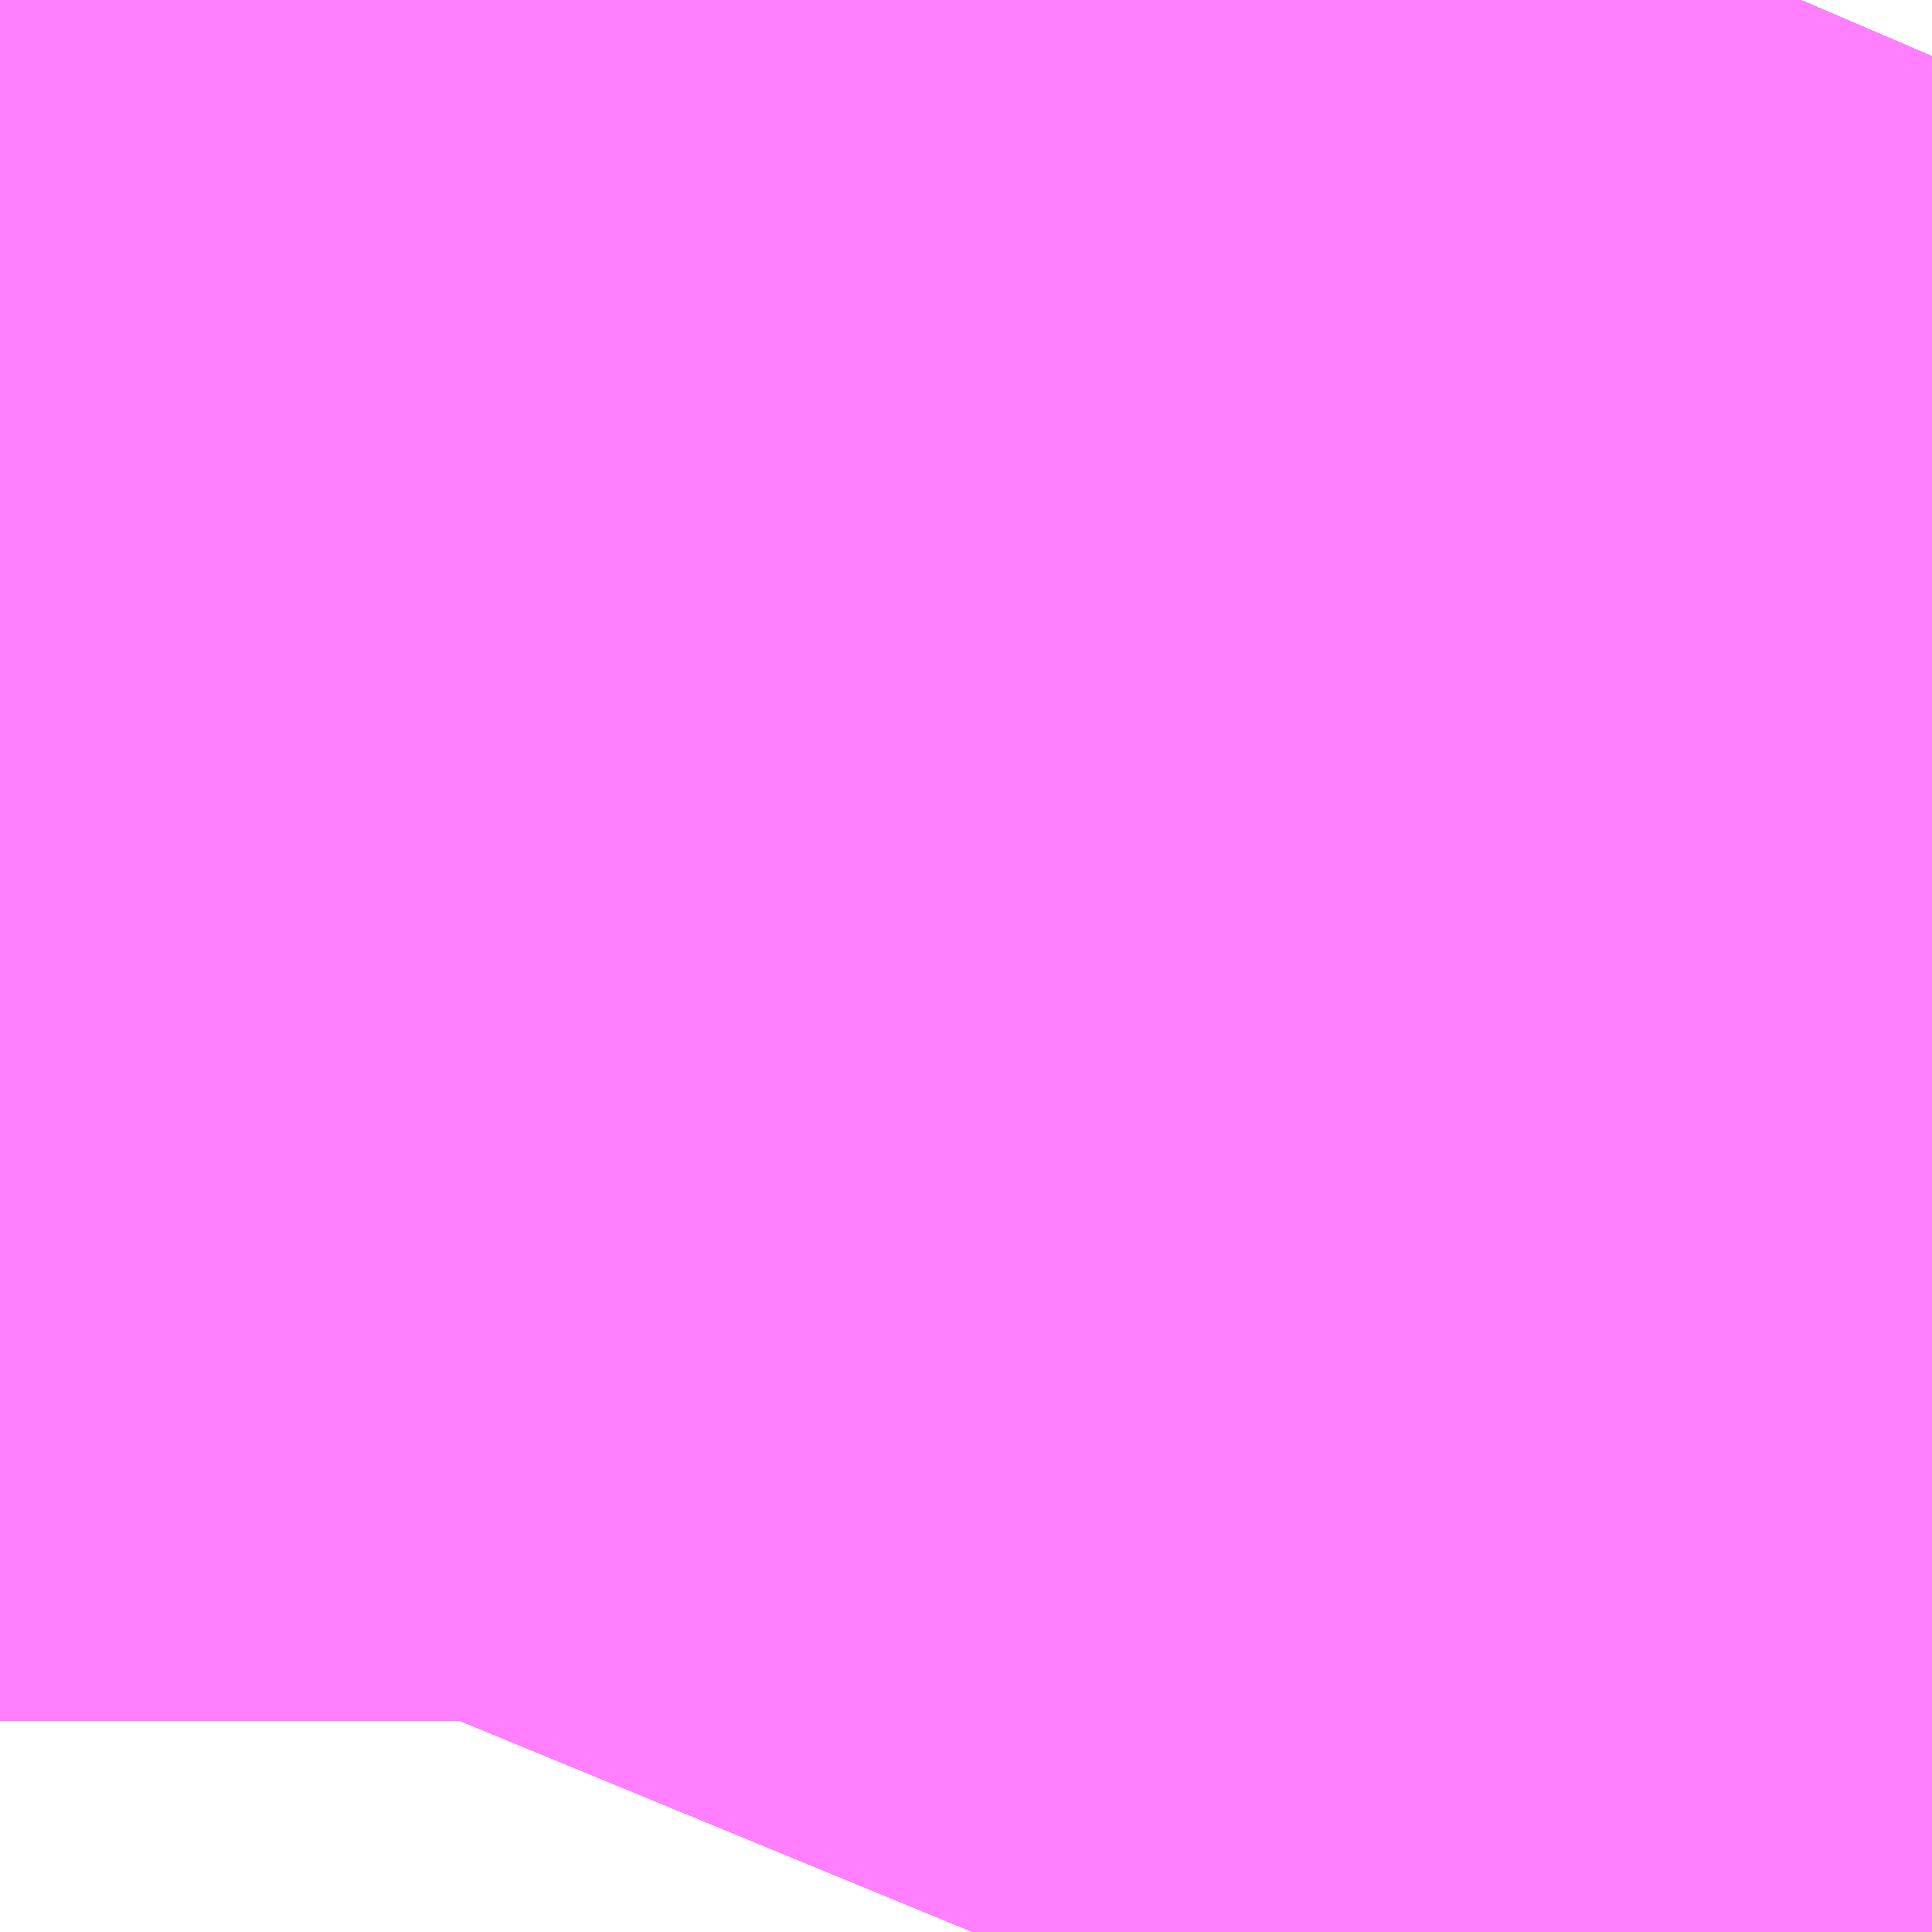 <?xml version="1.0" encoding="UTF-8"?>
<svg  xmlns="http://www.w3.org/2000/svg" xmlns:xlink="http://www.w3.org/1999/xlink" xmlns:go="http://purl.org/svgmap/profile" property="N07_001,N07_002,N07_003,N07_004,N07_005,N07_006,N07_007" viewBox="14094.635 -3862.518 0.137 0.137" go:dataArea="14094.635009765625 -3862.518310546875 0.1373291015625 0.1373291015625" >
<globalCoordinateSystem srsName="http://purl.org/crs/84" transform="matrix(100.0,0.0,0.0,-100.0,0.0,0.0)" />
<defs>
 <g id="p0" >
  <circle cx="0.0" cy="0.0" r="3" stroke="green" stroke-width="0.75" vector-effect="non-scaling-stroke" />
 </g>
</defs>
<g fill="none" fill-rule="evenodd" stroke="#FF00FF" stroke-width="0.75" opacity="0.5" vector-effect="non-scaling-stroke" stroke-linejoin="bevel" >
<path content="1,JRバス東北（株）,うみねこ号,1.0,1.0,1.0," xlink:title="1" d="M14094.704,-3862.381L14094.711,-3862.398L14094.711,-3862.398L14094.711,-3862.398L14094.712,-3862.398L14094.712,-3862.398L14094.712,-3862.398L14094.712,-3862.398L14094.712,-3862.399L14094.712,-3862.399L14094.712,-3862.399L14094.712,-3862.4L14094.712,-3862.4L14094.712,-3862.4L14094.712,-3862.4L14094.712,-3862.4L14094.713,-3862.4L14094.713,-3862.4L14094.713,-3862.4L14094.723,-3862.419L14094.729,-3862.431L14094.729,-3862.431L14094.729,-3862.431L14094.729,-3862.431L14094.729,-3862.431L14094.729,-3862.432L14094.729,-3862.432L14094.73,-3862.432L14094.73,-3862.432L14094.73,-3862.432L14094.73,-3862.432L14094.736,-3862.444L14094.748,-3862.466L14094.759,-3862.487L14094.769,-3862.507L14094.772,-3862.514"/>
<path content="1,JRバス東北（株）,けんじライナー号,1.0,1.0,1.0," xlink:title="1" d="M14094.704,-3862.381L14094.711,-3862.398L14094.711,-3862.398L14094.711,-3862.398L14094.712,-3862.398L14094.712,-3862.398L14094.712,-3862.398L14094.712,-3862.398L14094.712,-3862.399L14094.712,-3862.399L14094.712,-3862.399L14094.712,-3862.4L14094.712,-3862.4L14094.712,-3862.4L14094.712,-3862.4L14094.712,-3862.4L14094.713,-3862.4L14094.713,-3862.4L14094.713,-3862.4L14094.723,-3862.419L14094.729,-3862.431L14094.729,-3862.431L14094.729,-3862.431L14094.729,-3862.431L14094.729,-3862.431L14094.729,-3862.432L14094.729,-3862.432L14094.73,-3862.432L14094.73,-3862.432L14094.73,-3862.432L14094.73,-3862.432L14094.736,-3862.444L14094.748,-3862.466L14094.759,-3862.487L14094.769,-3862.507L14094.772,-3862.514"/>
<path content="1,JRバス東北（株）,アーバン号,3.2,4.0,4.0," xlink:title="1" d="M14094.704,-3862.381L14094.711,-3862.398L14094.711,-3862.398L14094.711,-3862.398L14094.712,-3862.398L14094.712,-3862.398L14094.712,-3862.398L14094.712,-3862.398L14094.712,-3862.399L14094.712,-3862.399L14094.712,-3862.399L14094.712,-3862.4L14094.712,-3862.4L14094.712,-3862.4L14094.712,-3862.4L14094.712,-3862.4L14094.713,-3862.4L14094.713,-3862.4L14094.713,-3862.4L14094.723,-3862.419L14094.729,-3862.431L14094.729,-3862.431L14094.729,-3862.431L14094.729,-3862.431L14094.729,-3862.431L14094.729,-3862.432L14094.729,-3862.432L14094.73,-3862.432L14094.73,-3862.432L14094.73,-3862.432L14094.73,-3862.432L14094.736,-3862.444L14094.748,-3862.466L14094.759,-3862.487L14094.769,-3862.507L14094.772,-3862.514"/>
<path content="1,JRバス東北（株）,キャッスル号,3.0,3.0,3.0," xlink:title="1" d="M14094.704,-3862.381L14094.711,-3862.398L14094.711,-3862.398L14094.711,-3862.398L14094.712,-3862.398L14094.712,-3862.398L14094.712,-3862.398L14094.712,-3862.398L14094.712,-3862.399L14094.712,-3862.399L14094.712,-3862.399L14094.712,-3862.4L14094.712,-3862.4L14094.712,-3862.4L14094.712,-3862.4L14094.712,-3862.4L14094.713,-3862.4L14094.713,-3862.4L14094.713,-3862.4L14094.723,-3862.419L14094.729,-3862.431L14094.729,-3862.431L14094.729,-3862.431L14094.729,-3862.431L14094.729,-3862.431L14094.729,-3862.432L14094.729,-3862.432L14094.73,-3862.432L14094.73,-3862.432L14094.73,-3862.432L14094.73,-3862.432L14094.736,-3862.444L14094.748,-3862.466L14094.759,-3862.487L14094.769,-3862.507L14094.772,-3862.514"/>
<path content="1,JRバス東北（株）,グリーンライナー号,2.0,2.0,2.0," xlink:title="1" d="M14094.704,-3862.381L14094.711,-3862.398L14094.711,-3862.398L14094.711,-3862.398L14094.712,-3862.398L14094.712,-3862.398L14094.712,-3862.398L14094.712,-3862.398L14094.712,-3862.399L14094.712,-3862.399L14094.712,-3862.399L14094.712,-3862.4L14094.712,-3862.4L14094.712,-3862.4L14094.712,-3862.4L14094.712,-3862.4L14094.713,-3862.4L14094.713,-3862.4L14094.713,-3862.4L14094.723,-3862.419L14094.729,-3862.431L14094.729,-3862.431L14094.729,-3862.431L14094.729,-3862.431L14094.729,-3862.431L14094.729,-3862.432L14094.729,-3862.432L14094.73,-3862.432L14094.73,-3862.432L14094.73,-3862.432L14094.73,-3862.432L14094.736,-3862.444L14094.748,-3862.466L14094.759,-3862.487L14094.769,-3862.507L14094.772,-3862.514"/>
<path content="1,JRバス東北（株）,ドリーム盛岡・らくちん号,2.2,3.0,3.0," xlink:title="1" d="M14094.704,-3862.381L14094.711,-3862.396L14094.711,-3862.397L14094.711,-3862.397L14094.711,-3862.397L14094.711,-3862.397L14094.711,-3862.397L14094.711,-3862.397L14094.711,-3862.398L14094.711,-3862.398L14094.711,-3862.398L14094.711,-3862.398L14094.711,-3862.398L14094.711,-3862.398L14094.712,-3862.398L14094.712,-3862.398L14094.712,-3862.398L14094.712,-3862.398L14094.712,-3862.399L14094.712,-3862.399L14094.712,-3862.399L14094.712,-3862.399L14094.712,-3862.399L14094.713,-3862.4L14094.723,-3862.42L14094.729,-3862.431L14094.729,-3862.431L14094.729,-3862.431L14094.729,-3862.431L14094.729,-3862.431L14094.729,-3862.432L14094.729,-3862.432L14094.73,-3862.432L14094.73,-3862.432L14094.73,-3862.432L14094.73,-3862.432L14094.737,-3862.445L14094.748,-3862.466L14094.759,-3862.488L14094.769,-3862.507L14094.772,-3862.514"/>
<path content="1,JRバス東北（株）,ドリーム秋田・横浜号,1.0,1.0,1.0," xlink:title="1" d="M14094.772,-3862.514L14094.769,-3862.507L14094.759,-3862.487L14094.748,-3862.466L14094.736,-3862.444L14094.73,-3862.432L14094.73,-3862.432L14094.73,-3862.432L14094.73,-3862.432L14094.729,-3862.432L14094.729,-3862.432L14094.729,-3862.431L14094.729,-3862.431L14094.729,-3862.431L14094.729,-3862.431L14094.729,-3862.431L14094.723,-3862.419L14094.713,-3862.4L14094.713,-3862.4L14094.713,-3862.4L14094.712,-3862.4L14094.712,-3862.4L14094.712,-3862.4L14094.712,-3862.4L14094.712,-3862.4L14094.712,-3862.399L14094.712,-3862.399L14094.712,-3862.399L14094.712,-3862.398L14094.712,-3862.398L14094.712,-3862.398L14094.712,-3862.398L14094.711,-3862.398L14094.711,-3862.398L14094.711,-3862.398L14094.704,-3862.381"/>
<path content="1,JRバス東北（株）,ブルーシティ号,1.5,1.5,1.5," xlink:title="1" d="M14094.704,-3862.381L14094.711,-3862.398L14094.711,-3862.398L14094.711,-3862.398L14094.712,-3862.398L14094.712,-3862.398L14094.712,-3862.398L14094.712,-3862.398L14094.712,-3862.399L14094.712,-3862.399L14094.712,-3862.399L14094.712,-3862.4L14094.712,-3862.4L14094.712,-3862.4L14094.712,-3862.4L14094.712,-3862.4L14094.713,-3862.4L14094.713,-3862.4L14094.713,-3862.4L14094.723,-3862.419L14094.729,-3862.431L14094.729,-3862.431L14094.729,-3862.431L14094.729,-3862.431L14094.729,-3862.431L14094.729,-3862.432L14094.729,-3862.432L14094.73,-3862.432L14094.73,-3862.432L14094.73,-3862.432L14094.73,-3862.432L14094.736,-3862.444L14094.748,-3862.466L14094.759,-3862.487L14094.769,-3862.507L14094.772,-3862.514"/>
<path content="1,JRバス東北（株）,ラ・フォーレ号,1.0,1.0,1.0," xlink:title="1" d="M14094.704,-3862.381L14094.711,-3862.396L14094.711,-3862.397L14094.711,-3862.397L14094.711,-3862.397L14094.711,-3862.397L14094.711,-3862.397L14094.711,-3862.397L14094.711,-3862.398L14094.711,-3862.398L14094.711,-3862.398L14094.711,-3862.398L14094.711,-3862.398L14094.711,-3862.398L14094.712,-3862.398L14094.712,-3862.398L14094.712,-3862.398L14094.712,-3862.398L14094.712,-3862.399L14094.712,-3862.399L14094.712,-3862.399L14094.712,-3862.399L14094.712,-3862.399L14094.713,-3862.4L14094.723,-3862.42L14094.729,-3862.431L14094.729,-3862.431L14094.729,-3862.431L14094.729,-3862.431L14094.729,-3862.431L14094.729,-3862.432L14094.729,-3862.432L14094.73,-3862.432L14094.73,-3862.432L14094.73,-3862.432L14094.73,-3862.432L14094.737,-3862.445L14094.748,-3862.466L14094.759,-3862.488L14094.769,-3862.507L14094.772,-3862.514"/>
<path content="1,JRバス東北（株）,仙台～大館線,1.0,1.0,1.0," xlink:title="1" d="M14094.704,-3862.381L14094.711,-3862.396L14094.711,-3862.397L14094.711,-3862.397L14094.711,-3862.397L14094.711,-3862.397L14094.711,-3862.397L14094.711,-3862.397L14094.711,-3862.398L14094.711,-3862.398L14094.711,-3862.398L14094.711,-3862.398L14094.711,-3862.398L14094.711,-3862.398L14094.712,-3862.398L14094.712,-3862.398L14094.712,-3862.398L14094.712,-3862.398L14094.712,-3862.399L14094.712,-3862.399L14094.712,-3862.399L14094.712,-3862.399L14094.712,-3862.399L14094.712,-3862.4L14094.712,-3862.4L14094.712,-3862.4L14094.712,-3862.4L14094.712,-3862.4L14094.713,-3862.4L14094.713,-3862.4L14094.713,-3862.4L14094.723,-3862.42L14094.729,-3862.431L14094.729,-3862.431L14094.729,-3862.431L14094.729,-3862.431L14094.729,-3862.431L14094.729,-3862.432L14094.729,-3862.432L14094.73,-3862.432L14094.73,-3862.432L14094.73,-3862.432L14094.73,-3862.432L14094.737,-3862.445L14094.748,-3862.466L14094.759,-3862.488L14094.769,-3862.507L14094.772,-3862.514"/>
<path content="1,JRバス東北（株）,仙台～江刺・水沢線,2.0,2.0,2.0," xlink:title="1" d="M14094.704,-3862.381L14094.711,-3862.398L14094.711,-3862.398L14094.711,-3862.398L14094.712,-3862.398L14094.712,-3862.398L14094.712,-3862.398L14094.712,-3862.398L14094.712,-3862.399L14094.712,-3862.399L14094.712,-3862.399L14094.712,-3862.4L14094.712,-3862.4L14094.712,-3862.4L14094.712,-3862.4L14094.712,-3862.4L14094.713,-3862.4L14094.713,-3862.4L14094.713,-3862.4L14094.723,-3862.419L14094.729,-3862.431L14094.729,-3862.431L14094.729,-3862.431L14094.729,-3862.431L14094.729,-3862.431L14094.729,-3862.432L14094.729,-3862.432L14094.73,-3862.432L14094.73,-3862.432L14094.73,-3862.432L14094.73,-3862.432L14094.736,-3862.444L14094.748,-3862.466L14094.759,-3862.487L14094.769,-3862.507L14094.772,-3862.514"/>
<path content="1,JRバス東北（株）,仙秋号,2.0,2.0,2.0," xlink:title="1" d="M14094.704,-3862.381L14094.711,-3862.398L14094.711,-3862.398L14094.711,-3862.398L14094.712,-3862.398L14094.712,-3862.398L14094.712,-3862.398L14094.712,-3862.398L14094.712,-3862.399L14094.712,-3862.399L14094.712,-3862.399L14094.712,-3862.4L14094.712,-3862.4L14094.712,-3862.4L14094.712,-3862.4L14094.712,-3862.4L14094.713,-3862.4L14094.713,-3862.4L14094.713,-3862.4L14094.723,-3862.419L14094.729,-3862.431L14094.729,-3862.431L14094.729,-3862.431L14094.729,-3862.431L14094.729,-3862.431L14094.729,-3862.432L14094.729,-3862.432L14094.73,-3862.432L14094.73,-3862.432L14094.73,-3862.432L14094.73,-3862.432L14094.736,-3862.444L14094.748,-3862.466L14094.759,-3862.487L14094.769,-3862.507L14094.772,-3862.514"/>
<path content="1,JRバス関東（株）,ドリーム盛岡号,2.2,3.0,3.0," xlink:title="1" d="M14094.704,-3862.381L14094.711,-3862.398L14094.711,-3862.398L14094.711,-3862.398L14094.712,-3862.398L14094.712,-3862.398L14094.712,-3862.398L14094.712,-3862.398L14094.712,-3862.399L14094.712,-3862.399L14094.712,-3862.399L14094.712,-3862.4L14094.712,-3862.4L14094.712,-3862.4L14094.712,-3862.4L14094.712,-3862.4L14094.713,-3862.4L14094.713,-3862.4L14094.713,-3862.4L14094.723,-3862.419L14094.729,-3862.431L14094.729,-3862.431L14094.729,-3862.431L14094.729,-3862.431L14094.729,-3862.431L14094.729,-3862.432L14094.729,-3862.432L14094.73,-3862.432L14094.73,-3862.432L14094.73,-3862.432L14094.73,-3862.432L14094.736,-3862.444L14094.748,-3862.466L14094.759,-3862.487L14094.769,-3862.507L14094.772,-3862.514"/>
<path content="1,京浜急行バス（株）,ノクターン号,3.4,4.0,4.0," xlink:title="1" d="M14094.704,-3862.381L14094.711,-3862.398L14094.711,-3862.398L14094.711,-3862.398L14094.712,-3862.398L14094.712,-3862.398L14094.712,-3862.398L14094.712,-3862.398L14094.712,-3862.399L14094.712,-3862.399L14094.712,-3862.399L14094.712,-3862.4L14094.712,-3862.4L14094.712,-3862.4L14094.712,-3862.4L14094.712,-3862.4L14094.713,-3862.4L14094.713,-3862.4L14094.713,-3862.4L14094.723,-3862.419L14094.729,-3862.431L14094.729,-3862.431L14094.729,-3862.431L14094.729,-3862.431L14094.729,-3862.431L14094.729,-3862.432L14094.729,-3862.432L14094.73,-3862.432L14094.73,-3862.432L14094.73,-3862.432L14094.73,-3862.432L14094.736,-3862.444L14094.748,-3862.466L14094.759,-3862.487L14094.769,-3862.507L14094.772,-3862.514"/>
<path content="1,京浜急行バス（株）,ビーム号,1.0,1.0,1.0," xlink:title="1" d="M14094.772,-3862.514L14094.769,-3862.507L14094.759,-3862.487L14094.748,-3862.466L14094.736,-3862.444L14094.73,-3862.432L14094.73,-3862.432L14094.73,-3862.432L14094.73,-3862.432L14094.729,-3862.432L14094.729,-3862.432L14094.729,-3862.431L14094.729,-3862.431L14094.729,-3862.431L14094.729,-3862.431L14094.729,-3862.431L14094.723,-3862.419L14094.713,-3862.4L14094.713,-3862.4L14094.713,-3862.4L14094.712,-3862.4L14094.712,-3862.4L14094.712,-3862.4L14094.712,-3862.4L14094.712,-3862.4L14094.712,-3862.399L14094.712,-3862.399L14094.712,-3862.399L14094.712,-3862.398L14094.712,-3862.398L14094.712,-3862.398L14094.712,-3862.398L14094.711,-3862.398L14094.711,-3862.398L14094.711,-3862.398L14094.704,-3862.381"/>
<path content="1,十和田観光電鉄（株）,うみねこ号,4.0,4.0,4.0," xlink:title="1" d="M14094.772,-3862.514L14094.769,-3862.507L14094.759,-3862.488L14094.748,-3862.466L14094.737,-3862.444L14094.73,-3862.432L14094.73,-3862.432L14094.73,-3862.432L14094.73,-3862.432L14094.729,-3862.432L14094.729,-3862.432L14094.729,-3862.431L14094.729,-3862.431L14094.729,-3862.431L14094.729,-3862.431L14094.729,-3862.431L14094.723,-3862.419L14094.713,-3862.4L14094.713,-3862.4L14094.713,-3862.4L14094.712,-3862.4L14094.712,-3862.4L14094.712,-3862.4L14094.712,-3862.4L14094.712,-3862.4L14094.712,-3862.399L14094.712,-3862.399L14094.712,-3862.399L14094.712,-3862.399L14094.712,-3862.399L14094.712,-3862.398L14094.712,-3862.398L14094.712,-3862.398L14094.712,-3862.398L14094.711,-3862.398L14094.711,-3862.398L14094.711,-3862.398L14094.711,-3862.398L14094.711,-3862.398L14094.711,-3862.398L14094.711,-3862.397L14094.711,-3862.397L14094.711,-3862.397L14094.711,-3862.397L14094.711,-3862.397L14094.711,-3862.397L14094.711,-3862.396L14094.704,-3862.381"/>
<path content="1,十和田観光電鉄（株）,シリウス号,1.0,1.0,1.0," xlink:title="1" d="M14094.772,-3862.514L14094.769,-3862.507L14094.759,-3862.487L14094.748,-3862.466L14094.736,-3862.444L14094.73,-3862.432L14094.73,-3862.432L14094.73,-3862.432L14094.73,-3862.432L14094.729,-3862.432L14094.729,-3862.432L14094.729,-3862.431L14094.729,-3862.431L14094.729,-3862.431L14094.729,-3862.431L14094.729,-3862.431L14094.723,-3862.419L14094.713,-3862.4L14094.713,-3862.4L14094.713,-3862.4L14094.712,-3862.4L14094.712,-3862.4L14094.712,-3862.4L14094.712,-3862.4L14094.712,-3862.4L14094.712,-3862.399L14094.712,-3862.399L14094.712,-3862.399L14094.712,-3862.399L14094.712,-3862.399L14094.712,-3862.398L14094.712,-3862.398L14094.712,-3862.398L14094.712,-3862.398L14094.711,-3862.398L14094.711,-3862.398L14094.711,-3862.398L14094.711,-3862.398L14094.711,-3862.398L14094.711,-3862.398L14094.711,-3862.397L14094.711,-3862.397L14094.711,-3862.397L14094.711,-3862.397L14094.711,-3862.397L14094.711,-3862.397L14094.711,-3862.396L14094.704,-3862.381"/>
<path content="1,十和田観光電鉄（株）,ブルーシティー号,6.0,6.0,6.0," xlink:title="1" d="M14094.772,-3862.514L14094.769,-3862.507L14094.759,-3862.488L14094.748,-3862.466L14094.737,-3862.444L14094.73,-3862.432L14094.73,-3862.432L14094.73,-3862.432L14094.73,-3862.432L14094.729,-3862.432L14094.729,-3862.432L14094.729,-3862.431L14094.729,-3862.431L14094.729,-3862.431L14094.729,-3862.431L14094.729,-3862.431L14094.723,-3862.419L14094.713,-3862.4L14094.713,-3862.4L14094.713,-3862.4L14094.712,-3862.4L14094.712,-3862.4L14094.712,-3862.4L14094.712,-3862.4L14094.712,-3862.4L14094.712,-3862.399L14094.712,-3862.399L14094.712,-3862.399L14094.712,-3862.399L14094.712,-3862.399L14094.712,-3862.398L14094.712,-3862.398L14094.712,-3862.398L14094.712,-3862.398L14094.711,-3862.398L14094.711,-3862.398L14094.711,-3862.398L14094.711,-3862.398L14094.711,-3862.398L14094.711,-3862.398L14094.711,-3862.397L14094.711,-3862.397L14094.711,-3862.397L14094.711,-3862.397L14094.711,-3862.397L14094.711,-3862.397L14094.711,-3862.396L14094.704,-3862.381"/>
<path content="1,南部バス（株）,うみねこ号　仙台→八戸,4.0,4.0,4.0," xlink:title="1" d="M14094.704,-3862.381L14094.711,-3862.396L14094.711,-3862.397L14094.711,-3862.397L14094.711,-3862.397L14094.711,-3862.397L14094.711,-3862.397L14094.711,-3862.397L14094.711,-3862.398L14094.711,-3862.398L14094.711,-3862.398L14094.711,-3862.398L14094.711,-3862.398L14094.711,-3862.398L14094.712,-3862.398L14094.712,-3862.398L14094.712,-3862.398L14094.712,-3862.398L14094.712,-3862.399L14094.712,-3862.399L14094.712,-3862.399L14094.712,-3862.399L14094.712,-3862.399L14094.712,-3862.4L14094.712,-3862.4L14094.712,-3862.4L14094.712,-3862.4L14094.712,-3862.4L14094.713,-3862.4L14094.713,-3862.4L14094.713,-3862.4L14094.723,-3862.419L14094.729,-3862.431L14094.729,-3862.431L14094.729,-3862.431L14094.729,-3862.431L14094.729,-3862.431L14094.729,-3862.432L14094.729,-3862.432L14094.73,-3862.432L14094.73,-3862.432L14094.73,-3862.432L14094.73,-3862.432L14094.737,-3862.444L14094.748,-3862.466L14094.759,-3862.488L14094.769,-3862.507L14094.772,-3862.514"/>
<path content="1,南部バス（株）,うみねこ号　八戸→仙台,4.0,4.0,4.0," xlink:title="1" d="M14094.772,-3862.514L14094.769,-3862.507L14094.759,-3862.487L14094.748,-3862.466L14094.736,-3862.444L14094.73,-3862.432L14094.73,-3862.432L14094.73,-3862.432L14094.73,-3862.432L14094.729,-3862.432L14094.729,-3862.432L14094.729,-3862.431L14094.729,-3862.431L14094.729,-3862.431L14094.729,-3862.431L14094.729,-3862.431L14094.723,-3862.419L14094.713,-3862.4L14094.713,-3862.4L14094.713,-3862.4L14094.712,-3862.4L14094.712,-3862.4L14094.712,-3862.4L14094.712,-3862.4L14094.712,-3862.4L14094.712,-3862.399L14094.712,-3862.399L14094.712,-3862.399L14094.712,-3862.399L14094.712,-3862.399L14094.712,-3862.398L14094.712,-3862.398L14094.712,-3862.398L14094.712,-3862.398L14094.711,-3862.398L14094.711,-3862.398L14094.711,-3862.398L14094.711,-3862.398L14094.711,-3862.398L14094.711,-3862.398L14094.711,-3862.397L14094.711,-3862.397L14094.711,-3862.397L14094.711,-3862.397L14094.711,-3862.397L14094.711,-3862.397L14094.711,-3862.396L14094.704,-3862.381"/>
<path content="1,国際興業（株）,けせんライナー,1.0,1.0,1.0," xlink:title="1" d="M14094.704,-3862.381L14094.711,-3862.398L14094.711,-3862.398L14094.711,-3862.398L14094.712,-3862.398L14094.712,-3862.398L14094.712,-3862.398L14094.712,-3862.398L14094.712,-3862.399L14094.712,-3862.399L14094.712,-3862.399L14094.712,-3862.4L14094.712,-3862.4L14094.712,-3862.4L14094.712,-3862.4L14094.712,-3862.4L14094.713,-3862.4L14094.713,-3862.4L14094.713,-3862.4L14094.723,-3862.419L14094.729,-3862.431L14094.729,-3862.431L14094.729,-3862.431L14094.729,-3862.431L14094.729,-3862.431L14094.729,-3862.432L14094.729,-3862.432L14094.73,-3862.432L14094.73,-3862.432L14094.73,-3862.432L14094.73,-3862.432L14094.736,-3862.444L14094.748,-3862.466L14094.759,-3862.487L14094.769,-3862.507L14094.772,-3862.514"/>
<path content="1,国際興業（株）,イーハトープ号,1.0,1.0,1.0," xlink:title="1" d="M14094.704,-3862.381L14094.711,-3862.398L14094.711,-3862.398L14094.711,-3862.398L14094.712,-3862.398L14094.712,-3862.398L14094.712,-3862.398L14094.712,-3862.398L14094.712,-3862.399L14094.712,-3862.399L14094.712,-3862.399L14094.712,-3862.4L14094.712,-3862.4L14094.712,-3862.4L14094.712,-3862.4L14094.712,-3862.4L14094.713,-3862.4L14094.713,-3862.4L14094.713,-3862.4L14094.723,-3862.419L14094.729,-3862.431L14094.729,-3862.431L14094.729,-3862.431L14094.729,-3862.431L14094.729,-3862.431L14094.729,-3862.432L14094.729,-3862.432L14094.73,-3862.432L14094.73,-3862.432L14094.73,-3862.432L14094.73,-3862.432L14094.736,-3862.444L14094.748,-3862.466L14094.759,-3862.487L14094.769,-3862.507L14094.772,-3862.514"/>
<path content="1,国際興業（株）,シリウス号,1.0,1.0,1.0," xlink:title="1" d="M14094.704,-3862.381L14094.711,-3862.398L14094.711,-3862.398L14094.711,-3862.398L14094.712,-3862.398L14094.712,-3862.398L14094.712,-3862.398L14094.712,-3862.398L14094.712,-3862.399L14094.712,-3862.399L14094.712,-3862.399L14094.712,-3862.4L14094.712,-3862.4L14094.712,-3862.4L14094.712,-3862.4L14094.712,-3862.4L14094.713,-3862.4L14094.713,-3862.4L14094.713,-3862.4L14094.723,-3862.419L14094.729,-3862.431L14094.729,-3862.431L14094.729,-3862.431L14094.729,-3862.431L14094.729,-3862.431L14094.729,-3862.432L14094.729,-3862.432L14094.73,-3862.432L14094.73,-3862.432L14094.73,-3862.432L14094.73,-3862.432L14094.736,-3862.444L14094.748,-3862.466L14094.759,-3862.487L14094.769,-3862.507L14094.772,-3862.514"/>
<path content="1,国際興業（株）,ジュピター号,1.0,1.0,1.0," xlink:title="1" d="M14094.704,-3862.381L14094.711,-3862.398L14094.711,-3862.398L14094.711,-3862.398L14094.712,-3862.398L14094.712,-3862.398L14094.712,-3862.398L14094.712,-3862.398L14094.712,-3862.399L14094.712,-3862.399L14094.712,-3862.399L14094.712,-3862.4L14094.712,-3862.4L14094.712,-3862.4L14094.712,-3862.4L14094.712,-3862.4L14094.713,-3862.4L14094.713,-3862.4L14094.713,-3862.4L14094.723,-3862.419L14094.729,-3862.431L14094.729,-3862.431L14094.729,-3862.431L14094.729,-3862.431L14094.729,-3862.431L14094.729,-3862.432L14094.729,-3862.432L14094.73,-3862.432L14094.73,-3862.432L14094.73,-3862.432L14094.73,-3862.432L14094.736,-3862.444L14094.748,-3862.466L14094.759,-3862.487L14094.769,-3862.507L14094.772,-3862.514"/>
<path content="1,国際興業（株）,ドリーム盛岡（らくちん）号,2.2,3.0,3.0," xlink:title="1" d="M14094.704,-3862.381L14094.711,-3862.398L14094.711,-3862.398L14094.711,-3862.398L14094.712,-3862.398L14094.712,-3862.398L14094.712,-3862.398L14094.712,-3862.398L14094.712,-3862.399L14094.712,-3862.399L14094.712,-3862.399L14094.712,-3862.4L14094.712,-3862.4L14094.712,-3862.4L14094.712,-3862.4L14094.712,-3862.4L14094.713,-3862.4L14094.713,-3862.4L14094.713,-3862.4L14094.723,-3862.419L14094.729,-3862.431L14094.729,-3862.431L14094.729,-3862.431L14094.729,-3862.431L14094.729,-3862.431L14094.729,-3862.432L14094.729,-3862.432L14094.73,-3862.432L14094.73,-3862.432L14094.73,-3862.432L14094.73,-3862.432L14094.736,-3862.444L14094.748,-3862.466L14094.759,-3862.487L14094.769,-3862.507L14094.772,-3862.514"/>
<path content="1,国際興業（株）,遠野・釜石号,1.0,1.0,1.0," xlink:title="1" d="M14094.704,-3862.381L14094.711,-3862.398L14094.711,-3862.398L14094.711,-3862.398L14094.712,-3862.398L14094.712,-3862.398L14094.712,-3862.398L14094.712,-3862.398L14094.712,-3862.399L14094.712,-3862.399L14094.712,-3862.399L14094.712,-3862.4L14094.712,-3862.4L14094.712,-3862.4L14094.712,-3862.4L14094.712,-3862.4L14094.713,-3862.4L14094.713,-3862.4L14094.713,-3862.4L14094.723,-3862.419L14094.729,-3862.431L14094.729,-3862.431L14094.729,-3862.431L14094.729,-3862.431L14094.729,-3862.431L14094.729,-3862.432L14094.729,-3862.432L14094.73,-3862.432L14094.73,-3862.432L14094.73,-3862.432L14094.73,-3862.432L14094.736,-3862.444L14094.748,-3862.466L14094.759,-3862.487L14094.769,-3862.507L14094.772,-3862.514"/>
<path content="1,宮城交通（株）,うみねこ,1.0,1.0,1.0," xlink:title="1" d="M14094.704,-3862.381L14094.711,-3862.396L14094.711,-3862.397L14094.711,-3862.397L14094.711,-3862.397L14094.711,-3862.397L14094.711,-3862.397L14094.711,-3862.397L14094.711,-3862.398L14094.711,-3862.398L14094.711,-3862.398L14094.711,-3862.398L14094.711,-3862.398L14094.711,-3862.398L14094.712,-3862.398L14094.712,-3862.398L14094.712,-3862.398L14094.712,-3862.398L14094.712,-3862.399L14094.712,-3862.399L14094.712,-3862.399L14094.712,-3862.399L14094.712,-3862.399L14094.712,-3862.4L14094.712,-3862.4L14094.712,-3862.4L14094.712,-3862.4L14094.712,-3862.4L14094.713,-3862.4L14094.713,-3862.4L14094.713,-3862.4L14094.723,-3862.419L14094.729,-3862.431L14094.729,-3862.431L14094.729,-3862.431L14094.729,-3862.431L14094.729,-3862.431L14094.729,-3862.432L14094.729,-3862.432L14094.73,-3862.432L14094.73,-3862.432L14094.73,-3862.432L14094.73,-3862.432L14094.736,-3862.444L14094.748,-3862.466L14094.759,-3862.487L14094.769,-3862.507L14094.772,-3862.514"/>
<path content="1,宮城交通（株）,アーバン,3.2,4.0,4.0," xlink:title="1" d="M14094.704,-3862.381L14094.711,-3862.396L14094.711,-3862.397L14094.711,-3862.397L14094.711,-3862.397L14094.711,-3862.397L14094.711,-3862.397L14094.711,-3862.397L14094.711,-3862.398L14094.711,-3862.398L14094.711,-3862.398L14094.711,-3862.398L14094.711,-3862.398L14094.711,-3862.398L14094.712,-3862.398L14094.712,-3862.398L14094.712,-3862.398L14094.712,-3862.398L14094.712,-3862.399L14094.712,-3862.399L14094.712,-3862.399L14094.712,-3862.399L14094.712,-3862.399L14094.712,-3862.4L14094.712,-3862.4L14094.712,-3862.4L14094.712,-3862.4L14094.712,-3862.4L14094.713,-3862.4L14094.713,-3862.4L14094.713,-3862.4L14094.723,-3862.419L14094.729,-3862.431L14094.729,-3862.431L14094.729,-3862.431L14094.729,-3862.431L14094.729,-3862.431L14094.729,-3862.432L14094.729,-3862.432L14094.73,-3862.432L14094.73,-3862.432L14094.73,-3862.432L14094.73,-3862.432L14094.736,-3862.444L14094.748,-3862.466L14094.759,-3862.487L14094.769,-3862.507L14094.772,-3862.514"/>
<path content="1,宮城交通（株）,キャッスル,3.0,3.0,3.0," xlink:title="1" d="M14094.704,-3862.381L14094.711,-3862.396L14094.711,-3862.397L14094.711,-3862.397L14094.711,-3862.397L14094.711,-3862.397L14094.711,-3862.397L14094.711,-3862.397L14094.711,-3862.398L14094.711,-3862.398L14094.711,-3862.398L14094.711,-3862.398L14094.711,-3862.398L14094.711,-3862.398L14094.712,-3862.398L14094.712,-3862.398L14094.712,-3862.398L14094.712,-3862.398L14094.712,-3862.399L14094.712,-3862.399L14094.712,-3862.399L14094.712,-3862.399L14094.712,-3862.399L14094.712,-3862.4L14094.712,-3862.4L14094.712,-3862.4L14094.712,-3862.4L14094.712,-3862.4L14094.713,-3862.4L14094.713,-3862.4L14094.713,-3862.4L14094.723,-3862.419L14094.729,-3862.431L14094.729,-3862.431L14094.729,-3862.431L14094.729,-3862.431L14094.729,-3862.431L14094.729,-3862.432L14094.729,-3862.432L14094.73,-3862.432L14094.73,-3862.432L14094.73,-3862.432L14094.73,-3862.432L14094.736,-3862.444L14094.748,-3862.466L14094.759,-3862.487L14094.769,-3862.507L14094.772,-3862.514"/>
<path content="1,宮城交通（株）,ブルーシティ,1.5,1.5,1.5," xlink:title="1" d="M14094.704,-3862.381L14094.711,-3862.396L14094.711,-3862.397L14094.711,-3862.397L14094.711,-3862.397L14094.711,-3862.397L14094.711,-3862.397L14094.711,-3862.397L14094.711,-3862.398L14094.711,-3862.398L14094.711,-3862.398L14094.711,-3862.398L14094.711,-3862.398L14094.711,-3862.398L14094.712,-3862.398L14094.712,-3862.398L14094.712,-3862.398L14094.712,-3862.398L14094.712,-3862.399L14094.712,-3862.399L14094.712,-3862.399L14094.712,-3862.399L14094.712,-3862.399L14094.712,-3862.4L14094.712,-3862.4L14094.712,-3862.4L14094.712,-3862.4L14094.712,-3862.4L14094.713,-3862.4L14094.713,-3862.4L14094.713,-3862.4L14094.723,-3862.419L14094.729,-3862.431L14094.729,-3862.431L14094.729,-3862.431L14094.729,-3862.431L14094.729,-3862.431L14094.729,-3862.432L14094.729,-3862.432L14094.73,-3862.432L14094.73,-3862.432L14094.73,-3862.432L14094.73,-3862.432L14094.736,-3862.444L14094.748,-3862.466L14094.759,-3862.487L14094.769,-3862.507L14094.772,-3862.514"/>
<path content="1,宮城交通（株）,仙台～佐沼線,8.0,8.0,8.0," xlink:title="1" d="M14094.704,-3862.381L14094.711,-3862.396L14094.711,-3862.397L14094.711,-3862.397L14094.711,-3862.397L14094.711,-3862.397L14094.711,-3862.397L14094.711,-3862.397L14094.711,-3862.398L14094.711,-3862.398L14094.711,-3862.398L14094.711,-3862.398L14094.711,-3862.398L14094.711,-3862.398L14094.712,-3862.398L14094.712,-3862.398L14094.712,-3862.398L14094.712,-3862.398L14094.712,-3862.399L14094.712,-3862.399L14094.712,-3862.399L14094.712,-3862.399L14094.712,-3862.4L14094.712,-3862.4L14094.712,-3862.4L14094.712,-3862.4L14094.712,-3862.4L14094.713,-3862.4L14094.713,-3862.4L14094.713,-3862.4L14094.723,-3862.42L14094.729,-3862.431L14094.729,-3862.431L14094.729,-3862.431L14094.729,-3862.431L14094.729,-3862.431L14094.729,-3862.432L14094.729,-3862.432L14094.73,-3862.432L14094.73,-3862.432L14094.73,-3862.432L14094.73,-3862.432L14094.737,-3862.445L14094.748,-3862.466L14094.759,-3862.488L14094.769,-3862.507L14094.772,-3862.514"/>
<path content="1,宮城交通（株）,仙台～大船渡線,2.0,2.0,2.0," xlink:title="1" d="M14094.704,-3862.381L14094.711,-3862.398L14094.711,-3862.398L14094.711,-3862.398L14094.712,-3862.398L14094.712,-3862.398L14094.712,-3862.398L14094.712,-3862.398L14094.712,-3862.399L14094.712,-3862.399L14094.712,-3862.399L14094.712,-3862.4L14094.712,-3862.4L14094.712,-3862.4L14094.712,-3862.4L14094.712,-3862.4L14094.713,-3862.4L14094.713,-3862.4L14094.713,-3862.4L14094.723,-3862.419L14094.729,-3862.431L14094.729,-3862.431L14094.729,-3862.431L14094.729,-3862.431L14094.729,-3862.431L14094.729,-3862.432L14094.729,-3862.432L14094.73,-3862.432L14094.73,-3862.432L14094.73,-3862.432L14094.73,-3862.432L14094.736,-3862.444L14094.748,-3862.466L14094.759,-3862.487L14094.769,-3862.507L14094.772,-3862.514"/>
<path content="1,宮城交通（株）,仙台～栗駒線,2.0,2.0,2.0," xlink:title="1" d="M14094.704,-3862.381L14094.711,-3862.396L14094.711,-3862.397L14094.711,-3862.397L14094.711,-3862.397L14094.711,-3862.397L14094.711,-3862.397L14094.711,-3862.397L14094.711,-3862.398L14094.711,-3862.398L14094.711,-3862.398L14094.711,-3862.398L14094.711,-3862.398L14094.711,-3862.398L14094.712,-3862.398L14094.712,-3862.398L14094.712,-3862.398L14094.712,-3862.398L14094.712,-3862.399L14094.712,-3862.399L14094.712,-3862.399L14094.712,-3862.399L14094.712,-3862.4L14094.712,-3862.4L14094.712,-3862.4L14094.712,-3862.4L14094.712,-3862.4L14094.713,-3862.4L14094.713,-3862.4L14094.713,-3862.4L14094.723,-3862.42L14094.729,-3862.431L14094.729,-3862.431L14094.729,-3862.431L14094.729,-3862.431L14094.729,-3862.431L14094.729,-3862.432L14094.729,-3862.432L14094.73,-3862.432L14094.73,-3862.432L14094.73,-3862.432L14094.73,-3862.432L14094.737,-3862.445L14094.748,-3862.466L14094.759,-3862.488L14094.769,-3862.507L14094.772,-3862.514"/>
<path content="1,宮城交通（株）,仙台～気仙沼線,3.0,3.0,3.0," xlink:title="1" d="M14094.704,-3862.381L14094.711,-3862.396L14094.711,-3862.397L14094.711,-3862.397L14094.711,-3862.397L14094.711,-3862.397L14094.711,-3862.397L14094.711,-3862.397L14094.711,-3862.398L14094.711,-3862.398L14094.711,-3862.398L14094.711,-3862.398L14094.711,-3862.398L14094.711,-3862.398L14094.712,-3862.398L14094.712,-3862.398L14094.712,-3862.398L14094.712,-3862.398L14094.712,-3862.399L14094.712,-3862.399L14094.712,-3862.399L14094.712,-3862.399L14094.712,-3862.399L14094.712,-3862.4L14094.712,-3862.4L14094.712,-3862.4L14094.712,-3862.4L14094.712,-3862.4L14094.713,-3862.4L14094.713,-3862.4L14094.713,-3862.4L14094.723,-3862.42L14094.729,-3862.431L14094.729,-3862.431L14094.729,-3862.431L14094.729,-3862.431L14094.729,-3862.431L14094.729,-3862.432L14094.729,-3862.432L14094.73,-3862.432L14094.73,-3862.432L14094.73,-3862.432L14094.73,-3862.432L14094.737,-3862.445L14094.748,-3862.466L14094.759,-3862.488L14094.769,-3862.507L14094.772,-3862.514"/>
<path content="1,宮城交通（株）,仙台～釜石線,1.0,1.0,1.0," xlink:title="1" d="M14094.704,-3862.381L14094.711,-3862.396L14094.711,-3862.397L14094.711,-3862.397L14094.711,-3862.397L14094.711,-3862.397L14094.711,-3862.397L14094.711,-3862.397L14094.711,-3862.398L14094.711,-3862.398L14094.711,-3862.398L14094.711,-3862.398L14094.711,-3862.398L14094.711,-3862.398L14094.712,-3862.398L14094.712,-3862.398L14094.712,-3862.398L14094.712,-3862.398L14094.712,-3862.399L14094.712,-3862.399L14094.712,-3862.399L14094.712,-3862.399L14094.712,-3862.399L14094.712,-3862.4L14094.712,-3862.4L14094.712,-3862.4L14094.712,-3862.4L14094.712,-3862.4L14094.713,-3862.4L14094.713,-3862.4L14094.713,-3862.4L14094.723,-3862.419L14094.729,-3862.431L14094.729,-3862.431L14094.729,-3862.431L14094.729,-3862.431L14094.729,-3862.431L14094.729,-3862.432L14094.729,-3862.432L14094.73,-3862.432L14094.73,-3862.432L14094.73,-3862.432L14094.73,-3862.432L14094.736,-3862.444L14094.748,-3862.466L14094.759,-3862.487L14094.769,-3862.507L14094.772,-3862.514"/>
<path content="1,宮城交通（株）,仙秋,4.0,4.0,4.0," xlink:title="1" d="M14094.704,-3862.381L14094.711,-3862.396L14094.711,-3862.397L14094.711,-3862.397L14094.711,-3862.397L14094.711,-3862.397L14094.711,-3862.397L14094.711,-3862.397L14094.711,-3862.398L14094.711,-3862.398L14094.711,-3862.398L14094.711,-3862.398L14094.711,-3862.398L14094.711,-3862.398L14094.712,-3862.398L14094.712,-3862.398L14094.712,-3862.398L14094.712,-3862.398L14094.712,-3862.399L14094.712,-3862.399L14094.712,-3862.399L14094.712,-3862.399L14094.712,-3862.399L14094.712,-3862.4L14094.712,-3862.4L14094.712,-3862.4L14094.712,-3862.4L14094.712,-3862.4L14094.713,-3862.4L14094.713,-3862.4L14094.713,-3862.4L14094.723,-3862.419L14094.729,-3862.431L14094.729,-3862.431L14094.729,-3862.431L14094.729,-3862.431L14094.729,-3862.431L14094.729,-3862.432L14094.729,-3862.432L14094.73,-3862.432L14094.73,-3862.432L14094.73,-3862.432L14094.73,-3862.432L14094.736,-3862.444L14094.748,-3862.466L14094.759,-3862.487L14094.769,-3862.507L14094.772,-3862.514"/>
<path content="1,宮城交通（株）,南三陸～仙台線,3.0,3.0,3.0," xlink:title="1" d="M14094.704,-3862.381L14094.711,-3862.396L14094.711,-3862.397L14094.711,-3862.397L14094.711,-3862.397L14094.711,-3862.397L14094.711,-3862.397L14094.711,-3862.397L14094.711,-3862.398L14094.711,-3862.398L14094.711,-3862.398L14094.711,-3862.398L14094.711,-3862.398L14094.711,-3862.398L14094.712,-3862.398L14094.712,-3862.398L14094.712,-3862.398L14094.712,-3862.398L14094.712,-3862.399L14094.712,-3862.399L14094.712,-3862.399L14094.712,-3862.399L14094.712,-3862.4L14094.712,-3862.4L14094.712,-3862.4L14094.712,-3862.4L14094.712,-3862.4L14094.713,-3862.4L14094.713,-3862.4L14094.713,-3862.4L14094.723,-3862.42L14094.729,-3862.431L14094.729,-3862.431L14094.729,-3862.431L14094.729,-3862.431L14094.729,-3862.431L14094.729,-3862.432L14094.729,-3862.432L14094.73,-3862.432L14094.73,-3862.432L14094.73,-3862.432L14094.73,-3862.432L14094.737,-3862.445L14094.748,-3862.466L14094.759,-3862.488L14094.769,-3862.507L14094.772,-3862.514"/>
<path content="1,小田急シティバス（株）,フローラ号,1.0,1.0,1.0," xlink:title="1" d="M14094.704,-3862.381L14094.711,-3862.398L14094.711,-3862.398L14094.711,-3862.398L14094.712,-3862.398L14094.712,-3862.398L14094.712,-3862.398L14094.712,-3862.398L14094.712,-3862.399L14094.712,-3862.399L14094.712,-3862.399L14094.712,-3862.4L14094.712,-3862.4L14094.712,-3862.4L14094.712,-3862.4L14094.712,-3862.4L14094.713,-3862.4L14094.713,-3862.4L14094.713,-3862.4L14094.723,-3862.419L14094.729,-3862.431L14094.729,-3862.431L14094.729,-3862.431L14094.729,-3862.431L14094.729,-3862.431L14094.729,-3862.432L14094.729,-3862.432L14094.73,-3862.432L14094.73,-3862.432L14094.73,-3862.432L14094.73,-3862.432L14094.736,-3862.444L14094.748,-3862.466L14094.759,-3862.487L14094.769,-3862.507L14094.772,-3862.514"/>
<path content="1,小田急バス（株）,フローラ号,1.0,1.0,1.0," xlink:title="1" d="M14094.704,-3862.381L14094.711,-3862.398L14094.711,-3862.398L14094.711,-3862.398L14094.712,-3862.398L14094.712,-3862.398L14094.712,-3862.398L14094.712,-3862.398L14094.712,-3862.399L14094.712,-3862.399L14094.712,-3862.399L14094.712,-3862.4L14094.712,-3862.4L14094.712,-3862.4L14094.712,-3862.4L14094.712,-3862.4L14094.713,-3862.4L14094.713,-3862.4L14094.713,-3862.4L14094.723,-3862.419L14094.729,-3862.431L14094.729,-3862.431L14094.729,-3862.431L14094.729,-3862.431L14094.729,-3862.431L14094.729,-3862.432L14094.729,-3862.432L14094.73,-3862.432L14094.73,-3862.432L14094.73,-3862.432L14094.73,-3862.432L14094.736,-3862.444L14094.748,-3862.466L14094.759,-3862.487L14094.769,-3862.507L14094.772,-3862.514"/>
<path content="1,岩手急行バス（株）,一ノ関仙台線,19.0,19.0,19.0," xlink:title="1" d="M14094.704,-3862.381L14094.711,-3862.396L14094.711,-3862.397L14094.711,-3862.397L14094.711,-3862.397L14094.711,-3862.397L14094.711,-3862.397L14094.711,-3862.397L14094.711,-3862.398L14094.711,-3862.398L14094.711,-3862.398L14094.711,-3862.398L14094.711,-3862.398L14094.711,-3862.398L14094.712,-3862.398L14094.712,-3862.398L14094.712,-3862.398L14094.712,-3862.398L14094.712,-3862.399L14094.712,-3862.399L14094.712,-3862.399L14094.712,-3862.399L14094.712,-3862.399L14094.712,-3862.4L14094.712,-3862.4L14094.712,-3862.4L14094.712,-3862.4L14094.712,-3862.4L14094.713,-3862.4L14094.713,-3862.4L14094.713,-3862.4L14094.723,-3862.42L14094.729,-3862.431L14094.729,-3862.431L14094.729,-3862.431L14094.729,-3862.431L14094.729,-3862.431L14094.729,-3862.432L14094.729,-3862.432L14094.73,-3862.432L14094.73,-3862.432L14094.73,-3862.432L14094.73,-3862.432L14094.737,-3862.445L14094.748,-3862.466L14094.759,-3862.488L14094.769,-3862.507L14094.772,-3862.514"/>
<path content="1,岩手県交通（株）,けせんライナー,1.0,1.0,1.0," xlink:title="1" d="M14094.704,-3862.381L14094.711,-3862.398L14094.711,-3862.398L14094.711,-3862.398L14094.712,-3862.398L14094.712,-3862.398L14094.712,-3862.398L14094.712,-3862.398L14094.712,-3862.399L14094.712,-3862.399L14094.712,-3862.399L14094.712,-3862.4L14094.712,-3862.4L14094.712,-3862.4L14094.712,-3862.4L14094.712,-3862.4L14094.713,-3862.4L14094.713,-3862.4L14094.713,-3862.4L14094.723,-3862.419L14094.729,-3862.431L14094.729,-3862.431L14094.729,-3862.431L14094.729,-3862.431L14094.729,-3862.431L14094.729,-3862.432L14094.729,-3862.432L14094.73,-3862.432L14094.73,-3862.432L14094.73,-3862.432L14094.73,-3862.432L14094.736,-3862.444L14094.748,-3862.466L14094.759,-3862.487L14094.769,-3862.507L14094.772,-3862.514"/>
<path content="1,岩手県交通（株）,けんじライナー,2.0,2.0,2.0," xlink:title="1" d="M14094.704,-3862.381L14094.711,-3862.396L14094.711,-3862.397L14094.711,-3862.397L14094.711,-3862.397L14094.711,-3862.397L14094.711,-3862.397L14094.711,-3862.397L14094.711,-3862.398L14094.711,-3862.398L14094.711,-3862.398L14094.711,-3862.398L14094.711,-3862.398L14094.711,-3862.398L14094.712,-3862.398L14094.712,-3862.398L14094.712,-3862.398L14094.712,-3862.398L14094.712,-3862.399L14094.712,-3862.399L14094.712,-3862.399L14094.712,-3862.399L14094.712,-3862.399L14094.712,-3862.4L14094.712,-3862.4L14094.712,-3862.4L14094.712,-3862.4L14094.712,-3862.4L14094.713,-3862.4L14094.713,-3862.4L14094.713,-3862.4L14094.723,-3862.42L14094.729,-3862.431L14094.729,-3862.431L14094.729,-3862.431L14094.729,-3862.431L14094.729,-3862.431L14094.729,-3862.432L14094.729,-3862.432L14094.73,-3862.432L14094.73,-3862.432L14094.73,-3862.432L14094.73,-3862.432L14094.737,-3862.445L14094.748,-3862.466L14094.759,-3862.488L14094.769,-3862.507L14094.772,-3862.514"/>
<path content="1,岩手県交通（株）,アーバン号,3.2,4.0,4.0," xlink:title="1" d="M14094.704,-3862.381L14094.711,-3862.396L14094.711,-3862.397L14094.711,-3862.397L14094.711,-3862.397L14094.711,-3862.397L14094.711,-3862.397L14094.711,-3862.397L14094.711,-3862.398L14094.711,-3862.398L14094.711,-3862.398L14094.711,-3862.398L14094.711,-3862.398L14094.711,-3862.398L14094.712,-3862.398L14094.712,-3862.398L14094.712,-3862.398L14094.712,-3862.398L14094.712,-3862.399L14094.712,-3862.399L14094.712,-3862.399L14094.712,-3862.399L14094.712,-3862.399L14094.712,-3862.4L14094.712,-3862.4L14094.712,-3862.4L14094.712,-3862.4L14094.712,-3862.4L14094.713,-3862.4L14094.713,-3862.4L14094.713,-3862.4L14094.723,-3862.42L14094.729,-3862.431L14094.729,-3862.431L14094.729,-3862.431L14094.729,-3862.431L14094.729,-3862.431L14094.729,-3862.432L14094.729,-3862.432L14094.73,-3862.432L14094.73,-3862.432L14094.73,-3862.432L14094.73,-3862.432L14094.737,-3862.445L14094.748,-3862.466L14094.759,-3862.488L14094.769,-3862.507L14094.772,-3862.514"/>
<path content="1,岩手県交通（株）,イーハトーブ号,1.0,1.0,1.0," xlink:title="1" d="M14094.704,-3862.381L14094.711,-3862.398L14094.711,-3862.398L14094.711,-3862.398L14094.712,-3862.398L14094.712,-3862.398L14094.712,-3862.398L14094.712,-3862.398L14094.712,-3862.399L14094.712,-3862.399L14094.712,-3862.399L14094.712,-3862.4L14094.712,-3862.4L14094.712,-3862.4L14094.712,-3862.4L14094.712,-3862.4L14094.713,-3862.4L14094.713,-3862.4L14094.713,-3862.4L14094.723,-3862.419L14094.729,-3862.431L14094.729,-3862.431L14094.729,-3862.431L14094.729,-3862.431L14094.729,-3862.431L14094.729,-3862.432L14094.729,-3862.432L14094.73,-3862.432L14094.73,-3862.432L14094.73,-3862.432L14094.73,-3862.432L14094.736,-3862.444L14094.748,-3862.466L14094.759,-3862.487L14094.769,-3862.507L14094.772,-3862.514"/>
<path content="1,岩手県交通（株）,ドリーム盛岡（らくちん）号,2.3,3.0,3.0," xlink:title="1" d="M14094.704,-3862.381L14094.711,-3862.398L14094.711,-3862.398L14094.711,-3862.398L14094.712,-3862.398L14094.712,-3862.398L14094.712,-3862.398L14094.712,-3862.398L14094.712,-3862.399L14094.712,-3862.399L14094.712,-3862.399L14094.712,-3862.4L14094.712,-3862.4L14094.712,-3862.4L14094.712,-3862.4L14094.712,-3862.4L14094.713,-3862.4L14094.713,-3862.4L14094.713,-3862.4L14094.723,-3862.419L14094.729,-3862.431L14094.729,-3862.431L14094.729,-3862.431L14094.729,-3862.431L14094.729,-3862.431L14094.729,-3862.432L14094.729,-3862.432L14094.73,-3862.432L14094.73,-3862.432L14094.73,-3862.432L14094.73,-3862.432L14094.736,-3862.444L14094.748,-3862.466L14094.759,-3862.487L14094.769,-3862.507L14094.772,-3862.514"/>
<path content="1,岩手県交通（株）,一関・仙台線,0.5,0.5,0.5," xlink:title="1" d="M14094.772,-3862.514L14094.769,-3862.507L14094.759,-3862.488L14094.748,-3862.466L14094.737,-3862.445L14094.73,-3862.432L14094.73,-3862.432L14094.73,-3862.432L14094.73,-3862.432L14094.729,-3862.432L14094.729,-3862.432L14094.729,-3862.431L14094.729,-3862.431L14094.729,-3862.431L14094.729,-3862.431L14094.729,-3862.431L14094.723,-3862.42L14094.713,-3862.4L14094.713,-3862.4L14094.713,-3862.4L14094.712,-3862.4L14094.712,-3862.4L14094.712,-3862.4L14094.712,-3862.4L14094.712,-3862.4L14094.712,-3862.399L14094.712,-3862.399L14094.712,-3862.399L14094.712,-3862.399L14094.712,-3862.399L14094.712,-3862.398L14094.712,-3862.398L14094.712,-3862.398L14094.712,-3862.398L14094.711,-3862.398L14094.711,-3862.398L14094.711,-3862.398L14094.711,-3862.398L14094.711,-3862.398L14094.711,-3862.398L14094.711,-3862.397L14094.711,-3862.397L14094.711,-3862.397L14094.711,-3862.397L14094.711,-3862.397L14094.711,-3862.397L14094.711,-3862.396L14094.704,-3862.381"/>
<path content="1,岩手県交通（株）,大船渡・仙台線,2.0,2.0,2.0," xlink:title="1" d="M14094.772,-3862.514L14094.769,-3862.507L14094.759,-3862.488L14094.748,-3862.466L14094.737,-3862.445L14094.73,-3862.432L14094.73,-3862.432L14094.73,-3862.432L14094.73,-3862.432L14094.729,-3862.432L14094.729,-3862.432L14094.729,-3862.431L14094.729,-3862.431L14094.729,-3862.431L14094.729,-3862.431L14094.729,-3862.431L14094.723,-3862.42L14094.713,-3862.4L14094.713,-3862.4L14094.713,-3862.4L14094.712,-3862.4L14094.712,-3862.4L14094.712,-3862.4L14094.712,-3862.4L14094.712,-3862.4L14094.712,-3862.399L14094.712,-3862.399L14094.712,-3862.399L14094.712,-3862.399L14094.712,-3862.399L14094.712,-3862.398L14094.712,-3862.398L14094.712,-3862.398L14094.712,-3862.398L14094.711,-3862.398L14094.711,-3862.398L14094.711,-3862.398L14094.711,-3862.398L14094.711,-3862.398L14094.711,-3862.398L14094.711,-3862.397L14094.711,-3862.397L14094.711,-3862.397L14094.711,-3862.397L14094.711,-3862.397L14094.711,-3862.397L14094.711,-3862.396L14094.704,-3862.381"/>
<path content="1,岩手県交通（株）,平泉中尊寺号,0.5,0.5,0.5," xlink:title="1" d="M14094.704,-3862.381L14094.711,-3862.396L14094.711,-3862.397L14094.711,-3862.397L14094.711,-3862.397L14094.711,-3862.397L14094.711,-3862.397L14094.711,-3862.397L14094.711,-3862.398L14094.711,-3862.398L14094.711,-3862.398L14094.711,-3862.398L14094.711,-3862.398L14094.711,-3862.398L14094.712,-3862.398L14094.712,-3862.398L14094.712,-3862.398L14094.712,-3862.398L14094.712,-3862.399L14094.712,-3862.399L14094.712,-3862.399L14094.712,-3862.399L14094.712,-3862.399L14094.712,-3862.4L14094.712,-3862.4L14094.712,-3862.4L14094.712,-3862.4L14094.712,-3862.4L14094.713,-3862.4L14094.713,-3862.4L14094.713,-3862.4L14094.723,-3862.42L14094.729,-3862.431L14094.729,-3862.431L14094.729,-3862.431L14094.729,-3862.431L14094.729,-3862.431L14094.729,-3862.432L14094.729,-3862.432L14094.73,-3862.432L14094.73,-3862.432L14094.73,-3862.432L14094.73,-3862.432L14094.737,-3862.445L14094.748,-3862.466L14094.759,-3862.488L14094.769,-3862.507L14094.772,-3862.514"/>
<path content="1,岩手県交通（株）,江刺・仙台線,2.0,2.0,2.0," xlink:title="1" d="M14094.704,-3862.381L14094.711,-3862.396L14094.711,-3862.397L14094.711,-3862.397L14094.711,-3862.397L14094.711,-3862.397L14094.711,-3862.397L14094.711,-3862.397L14094.711,-3862.398L14094.711,-3862.398L14094.711,-3862.398L14094.711,-3862.398L14094.711,-3862.398L14094.711,-3862.398L14094.712,-3862.398L14094.712,-3862.398L14094.712,-3862.398L14094.712,-3862.398L14094.712,-3862.399L14094.712,-3862.399L14094.712,-3862.399L14094.712,-3862.399L14094.712,-3862.399L14094.712,-3862.4L14094.712,-3862.4L14094.712,-3862.4L14094.712,-3862.4L14094.712,-3862.4L14094.713,-3862.4L14094.713,-3862.4L14094.713,-3862.4L14094.723,-3862.42L14094.729,-3862.431L14094.729,-3862.431L14094.729,-3862.431L14094.729,-3862.431L14094.729,-3862.431L14094.729,-3862.432L14094.729,-3862.432L14094.73,-3862.432L14094.73,-3862.432L14094.73,-3862.432L14094.73,-3862.432L14094.737,-3862.445L14094.748,-3862.466L14094.759,-3862.488L14094.769,-3862.507L14094.772,-3862.514"/>
<path content="1,岩手県交通（株）,盛岡・横浜線,1.0,1.0,1.0," xlink:title="1" d="M14094.704,-3862.381L14094.711,-3862.398L14094.711,-3862.398L14094.711,-3862.398L14094.712,-3862.398L14094.712,-3862.398L14094.712,-3862.398L14094.712,-3862.398L14094.712,-3862.399L14094.712,-3862.399L14094.712,-3862.399L14094.712,-3862.4L14094.712,-3862.4L14094.712,-3862.4L14094.712,-3862.4L14094.712,-3862.4L14094.713,-3862.4L14094.713,-3862.4L14094.713,-3862.4L14094.723,-3862.419L14094.729,-3862.431L14094.729,-3862.431L14094.729,-3862.431L14094.729,-3862.431L14094.729,-3862.431L14094.729,-3862.432L14094.729,-3862.432L14094.73,-3862.432L14094.73,-3862.432L14094.73,-3862.432L14094.73,-3862.432L14094.736,-3862.444L14094.748,-3862.466L14094.759,-3862.487L14094.769,-3862.507L14094.772,-3862.514"/>
<path content="1,岩手県交通（株）,遠野・釜石号,1.0,1.0,1.0," xlink:title="1" d="M14094.704,-3862.381L14094.711,-3862.398L14094.711,-3862.398L14094.711,-3862.398L14094.712,-3862.398L14094.712,-3862.398L14094.712,-3862.398L14094.712,-3862.398L14094.712,-3862.399L14094.712,-3862.399L14094.712,-3862.399L14094.712,-3862.4L14094.712,-3862.4L14094.712,-3862.4L14094.712,-3862.4L14094.712,-3862.4L14094.713,-3862.4L14094.713,-3862.4L14094.713,-3862.4L14094.723,-3862.419L14094.729,-3862.431L14094.729,-3862.431L14094.729,-3862.431L14094.729,-3862.431L14094.729,-3862.431L14094.729,-3862.432L14094.729,-3862.432L14094.73,-3862.432L14094.73,-3862.432L14094.73,-3862.432L14094.73,-3862.432L14094.736,-3862.444L14094.748,-3862.466L14094.759,-3862.487L14094.769,-3862.507L14094.772,-3862.514"/>
<path content="1,岩手県交通（株）,釜石・仙台線,1.0,1.0,1.0," xlink:title="1" d="M14094.772,-3862.514L14094.769,-3862.507L14094.759,-3862.488L14094.748,-3862.466L14094.737,-3862.445L14094.73,-3862.432L14094.73,-3862.432L14094.73,-3862.432L14094.73,-3862.432L14094.729,-3862.432L14094.729,-3862.432L14094.729,-3862.431L14094.729,-3862.431L14094.729,-3862.431L14094.729,-3862.431L14094.729,-3862.431L14094.723,-3862.42L14094.713,-3862.4L14094.713,-3862.4L14094.713,-3862.4L14094.712,-3862.4L14094.712,-3862.4L14094.712,-3862.4L14094.712,-3862.4L14094.712,-3862.4L14094.712,-3862.399L14094.712,-3862.399L14094.712,-3862.399L14094.712,-3862.399L14094.712,-3862.399L14094.712,-3862.398L14094.712,-3862.398L14094.712,-3862.398L14094.712,-3862.398L14094.711,-3862.398L14094.711,-3862.398L14094.711,-3862.398L14094.711,-3862.398L14094.711,-3862.398L14094.711,-3862.398L14094.711,-3862.397L14094.711,-3862.397L14094.711,-3862.397L14094.711,-3862.397L14094.711,-3862.397L14094.711,-3862.397L14094.711,-3862.396L14094.704,-3862.381"/>
<path content="1,岩手県北自動車（株）,BEAM-1　宮古・盛岡南⇔浜松町・品川,1.0,1.0,1.0," xlink:title="1" d="M14094.704,-3862.381L14094.711,-3862.398L14094.711,-3862.398L14094.711,-3862.398L14094.712,-3862.398L14094.712,-3862.398L14094.712,-3862.398L14094.712,-3862.398L14094.712,-3862.399L14094.712,-3862.399L14094.712,-3862.399L14094.712,-3862.4L14094.712,-3862.4L14094.712,-3862.4L14094.712,-3862.4L14094.712,-3862.4L14094.713,-3862.4L14094.713,-3862.4L14094.713,-3862.4L14094.723,-3862.419L14094.729,-3862.431L14094.729,-3862.431L14094.729,-3862.431L14094.729,-3862.431L14094.729,-3862.431L14094.729,-3862.432L14094.729,-3862.432L14094.73,-3862.432L14094.73,-3862.432L14094.73,-3862.432L14094.73,-3862.432L14094.736,-3862.444L14094.748,-3862.466L14094.759,-3862.487L14094.769,-3862.507L14094.772,-3862.514"/>
<path content="1,岩手県北自動車（株）,アーバン号　盛岡⇔仙台,3.2,4.0,4.0," xlink:title="1" d="M14094.704,-3862.381L14094.711,-3862.396L14094.711,-3862.397L14094.711,-3862.397L14094.711,-3862.397L14094.711,-3862.397L14094.711,-3862.397L14094.711,-3862.397L14094.711,-3862.398L14094.711,-3862.398L14094.711,-3862.398L14094.711,-3862.398L14094.711,-3862.398L14094.711,-3862.398L14094.712,-3862.398L14094.712,-3862.398L14094.712,-3862.398L14094.712,-3862.398L14094.712,-3862.399L14094.712,-3862.399L14094.712,-3862.399L14094.712,-3862.399L14094.712,-3862.399L14094.712,-3862.4L14094.712,-3862.4L14094.712,-3862.4L14094.712,-3862.4L14094.712,-3862.4L14094.713,-3862.4L14094.713,-3862.4L14094.713,-3862.4L14094.723,-3862.42L14094.729,-3862.431L14094.729,-3862.431L14094.729,-3862.431L14094.729,-3862.431L14094.729,-3862.431L14094.729,-3862.432L14094.729,-3862.432L14094.73,-3862.432L14094.73,-3862.432L14094.73,-3862.432L14094.73,-3862.432L14094.737,-3862.445L14094.748,-3862.466L14094.759,-3862.488L14094.769,-3862.507L14094.772,-3862.514"/>
<path content="1,弘南バス（株）,アップル号,1.0,1.0,1.0," xlink:title="1" d="M14094.772,-3862.514L14094.769,-3862.507L14094.759,-3862.487L14094.748,-3862.466L14094.736,-3862.444L14094.73,-3862.432L14094.73,-3862.432L14094.73,-3862.432L14094.73,-3862.432L14094.729,-3862.432L14094.729,-3862.432L14094.729,-3862.431L14094.729,-3862.431L14094.729,-3862.431L14094.729,-3862.431L14094.729,-3862.431L14094.723,-3862.419L14094.713,-3862.4L14094.713,-3862.4L14094.713,-3862.4L14094.712,-3862.4L14094.712,-3862.4L14094.712,-3862.4L14094.712,-3862.4L14094.712,-3862.4L14094.712,-3862.399L14094.712,-3862.399L14094.712,-3862.399L14094.712,-3862.398L14094.712,-3862.398L14094.712,-3862.398L14094.712,-3862.398L14094.711,-3862.398L14094.711,-3862.398L14094.711,-3862.398L14094.704,-3862.381"/>
<path content="1,弘南バス（株）,キャッスル号,6.0,6.0,6.0," xlink:title="1" d="M14094.772,-3862.514L14094.769,-3862.507L14094.759,-3862.487L14094.748,-3862.466L14094.736,-3862.444L14094.73,-3862.432L14094.73,-3862.432L14094.73,-3862.432L14094.73,-3862.432L14094.729,-3862.432L14094.729,-3862.432L14094.729,-3862.431L14094.729,-3862.431L14094.729,-3862.431L14094.729,-3862.431L14094.729,-3862.431L14094.723,-3862.419L14094.713,-3862.4L14094.713,-3862.4L14094.713,-3862.4L14094.712,-3862.4L14094.712,-3862.4L14094.712,-3862.4L14094.712,-3862.4L14094.712,-3862.4L14094.712,-3862.399L14094.712,-3862.399L14094.712,-3862.399L14094.712,-3862.399L14094.712,-3862.398L14094.712,-3862.398L14094.712,-3862.398L14094.712,-3862.398L14094.711,-3862.398L14094.711,-3862.398L14094.711,-3862.398L14094.711,-3862.398L14094.711,-3862.398L14094.711,-3862.398L14094.711,-3862.397L14094.711,-3862.397L14094.711,-3862.397L14094.711,-3862.397L14094.711,-3862.397L14094.711,-3862.397L14094.711,-3862.396L14094.704,-3862.381"/>
<path content="1,弘南バス（株）,スカイ号,1.0,1.0,1.0," xlink:title="1" d="M14094.772,-3862.514L14094.769,-3862.507L14094.759,-3862.487L14094.748,-3862.466L14094.736,-3862.444L14094.73,-3862.432L14094.73,-3862.432L14094.73,-3862.432L14094.73,-3862.432L14094.729,-3862.432L14094.729,-3862.432L14094.729,-3862.431L14094.729,-3862.431L14094.729,-3862.431L14094.729,-3862.431L14094.729,-3862.431L14094.723,-3862.419L14094.713,-3862.4L14094.713,-3862.4L14094.713,-3862.4L14094.712,-3862.4L14094.712,-3862.4L14094.712,-3862.4L14094.712,-3862.4L14094.712,-3862.4L14094.712,-3862.399L14094.712,-3862.399L14094.712,-3862.399L14094.712,-3862.398L14094.712,-3862.398L14094.712,-3862.398L14094.712,-3862.398L14094.711,-3862.398L14094.711,-3862.398L14094.711,-3862.398L14094.704,-3862.381"/>
<path content="1,弘南バス（株）,ノクターン号,1.0,1.0,1.0," xlink:title="1" d="M14094.772,-3862.514L14094.769,-3862.507L14094.759,-3862.487L14094.748,-3862.466L14094.736,-3862.444L14094.73,-3862.432L14094.73,-3862.432L14094.73,-3862.432L14094.73,-3862.432L14094.729,-3862.432L14094.729,-3862.432L14094.729,-3862.431L14094.729,-3862.431L14094.729,-3862.431L14094.729,-3862.431L14094.729,-3862.431L14094.723,-3862.419L14094.713,-3862.4L14094.713,-3862.4L14094.713,-3862.4L14094.712,-3862.4L14094.712,-3862.4L14094.712,-3862.4L14094.712,-3862.4L14094.712,-3862.4L14094.712,-3862.399L14094.712,-3862.399L14094.712,-3862.399L14094.712,-3862.398L14094.712,-3862.398L14094.712,-3862.398L14094.712,-3862.398L14094.711,-3862.398L14094.711,-3862.398L14094.711,-3862.398L14094.704,-3862.381"/>
<path content="1,弘南バス（株）,パンダ号,3.0,3.0,3.0," xlink:title="1" d="M14094.772,-3862.514L14094.769,-3862.507L14094.759,-3862.487L14094.748,-3862.466L14094.736,-3862.444L14094.73,-3862.432L14094.73,-3862.432L14094.73,-3862.432L14094.73,-3862.432L14094.729,-3862.432L14094.729,-3862.432L14094.729,-3862.431L14094.729,-3862.431L14094.729,-3862.431L14094.729,-3862.431L14094.729,-3862.431L14094.723,-3862.419L14094.713,-3862.4L14094.713,-3862.4L14094.713,-3862.4L14094.712,-3862.4L14094.712,-3862.4L14094.712,-3862.4L14094.712,-3862.4L14094.712,-3862.4L14094.712,-3862.399L14094.712,-3862.399L14094.712,-3862.399L14094.712,-3862.398L14094.712,-3862.398L14094.712,-3862.398L14094.712,-3862.398L14094.711,-3862.398L14094.711,-3862.398L14094.711,-3862.398L14094.704,-3862.381"/>
<path content="1,弘南バス（株）,ブルーシティー号,4.0,4.0,4.0," xlink:title="1" d="M14094.772,-3862.514L14094.769,-3862.507L14094.759,-3862.487L14094.748,-3862.466L14094.736,-3862.444L14094.73,-3862.432L14094.73,-3862.432L14094.73,-3862.432L14094.73,-3862.432L14094.729,-3862.432L14094.729,-3862.432L14094.729,-3862.431L14094.729,-3862.431L14094.729,-3862.431L14094.729,-3862.431L14094.729,-3862.431L14094.723,-3862.419L14094.713,-3862.4L14094.713,-3862.4L14094.713,-3862.4L14094.712,-3862.4L14094.712,-3862.4L14094.712,-3862.4L14094.712,-3862.4L14094.712,-3862.4L14094.712,-3862.399L14094.712,-3862.399L14094.712,-3862.399L14094.712,-3862.399L14094.712,-3862.399L14094.712,-3862.398L14094.712,-3862.398L14094.712,-3862.398L14094.712,-3862.398L14094.711,-3862.398L14094.711,-3862.398L14094.711,-3862.398L14094.711,-3862.398L14094.711,-3862.398L14094.711,-3862.398L14094.711,-3862.397L14094.711,-3862.397L14094.711,-3862.397L14094.711,-3862.397L14094.711,-3862.397L14094.711,-3862.397L14094.711,-3862.396L14094.704,-3862.381"/>
<path content="1,弘南バス（株）,津軽号,1.0,1.0,1.0," xlink:title="1" d="M14094.704,-3862.381L14094.711,-3862.398L14094.711,-3862.398L14094.711,-3862.398L14094.712,-3862.398L14094.712,-3862.398L14094.712,-3862.398L14094.712,-3862.398L14094.712,-3862.399L14094.712,-3862.399L14094.712,-3862.399L14094.712,-3862.4L14094.712,-3862.4L14094.712,-3862.4L14094.712,-3862.4L14094.712,-3862.4L14094.713,-3862.4L14094.713,-3862.4L14094.713,-3862.4L14094.723,-3862.419L14094.729,-3862.431L14094.729,-3862.431L14094.729,-3862.431L14094.729,-3862.431L14094.729,-3862.431L14094.729,-3862.432L14094.729,-3862.432L14094.73,-3862.432L14094.73,-3862.432L14094.73,-3862.432L14094.73,-3862.432L14094.736,-3862.444L14094.748,-3862.466L14094.759,-3862.487L14094.769,-3862.507L14094.772,-3862.514"/>
<path content="1,東日本急行（株）,一ノ関～仙台線,19.0,19.0,19.0," xlink:title="1" d="M14094.704,-3862.381L14094.711,-3862.398L14094.711,-3862.398L14094.711,-3862.398L14094.712,-3862.398L14094.712,-3862.398L14094.712,-3862.398L14094.712,-3862.398L14094.712,-3862.399L14094.712,-3862.399L14094.712,-3862.399L14094.712,-3862.4L14094.712,-3862.4L14094.712,-3862.4L14094.712,-3862.4L14094.712,-3862.4L14094.713,-3862.4L14094.713,-3862.4L14094.713,-3862.4L14094.723,-3862.419L14094.729,-3862.431L14094.729,-3862.431L14094.729,-3862.431L14094.729,-3862.431L14094.729,-3862.431L14094.729,-3862.432L14094.729,-3862.432L14094.73,-3862.432L14094.73,-3862.432L14094.73,-3862.432L14094.73,-3862.432L14094.736,-3862.444L14094.748,-3862.466L14094.759,-3862.487L14094.769,-3862.507L14094.772,-3862.514"/>
<path content="1,東日本急行（株）,仙台～盛岡線,16.0,20.0,20.0," xlink:title="1" d="M14094.772,-3862.514L14094.769,-3862.507L14094.759,-3862.487L14094.748,-3862.466L14094.736,-3862.444L14094.73,-3862.432L14094.73,-3862.432L14094.73,-3862.432L14094.73,-3862.432L14094.729,-3862.432L14094.729,-3862.432L14094.729,-3862.431L14094.729,-3862.431L14094.729,-3862.431L14094.729,-3862.431L14094.729,-3862.431L14094.723,-3862.419L14094.713,-3862.4L14094.713,-3862.4L14094.713,-3862.4L14094.712,-3862.4L14094.712,-3862.4L14094.712,-3862.4L14094.712,-3862.4L14094.712,-3862.4L14094.712,-3862.399L14094.712,-3862.399L14094.712,-3862.399L14094.712,-3862.398L14094.712,-3862.398L14094.712,-3862.398L14094.712,-3862.398L14094.711,-3862.398L14094.711,-3862.398L14094.711,-3862.398L14094.704,-3862.381"/>
<path content="1,東日本急行（株）,佐野・平泉駅前・中尊寺～仙台線,1.1,1.1,1.1," xlink:title="1" d="M14094.704,-3862.381L14094.711,-3862.398L14094.711,-3862.398L14094.711,-3862.398L14094.712,-3862.398L14094.712,-3862.398L14094.712,-3862.398L14094.712,-3862.398L14094.712,-3862.399L14094.712,-3862.399L14094.712,-3862.399L14094.712,-3862.4L14094.712,-3862.4L14094.712,-3862.4L14094.712,-3862.4L14094.712,-3862.4L14094.713,-3862.4L14094.713,-3862.4L14094.713,-3862.4L14094.723,-3862.419L14094.729,-3862.431L14094.729,-3862.431L14094.729,-3862.431L14094.729,-3862.431L14094.729,-3862.431L14094.729,-3862.432L14094.729,-3862.432L14094.73,-3862.432L14094.73,-3862.432L14094.73,-3862.432L14094.73,-3862.432L14094.736,-3862.444L14094.748,-3862.466L14094.759,-3862.487L14094.769,-3862.507L14094.772,-3862.514"/>
<path content="1,東日本急行（株）,登米（迫）～若柳～仙台線,8.0,8.0,8.0," xlink:title="1" d="M14094.704,-3862.381L14094.711,-3862.396L14094.711,-3862.397L14094.711,-3862.397L14094.711,-3862.397L14094.711,-3862.397L14094.711,-3862.397L14094.711,-3862.397L14094.711,-3862.398L14094.711,-3862.398L14094.711,-3862.398L14094.711,-3862.398L14094.711,-3862.398L14094.711,-3862.398L14094.712,-3862.398L14094.712,-3862.398L14094.712,-3862.398L14094.712,-3862.398L14094.712,-3862.399L14094.712,-3862.399L14094.712,-3862.399L14094.712,-3862.399L14094.712,-3862.399L14094.712,-3862.4L14094.712,-3862.4L14094.712,-3862.4L14094.712,-3862.4L14094.712,-3862.4L14094.713,-3862.4L14094.713,-3862.4L14094.713,-3862.4L14094.723,-3862.42L14094.729,-3862.431L14094.729,-3862.431L14094.729,-3862.431L14094.729,-3862.431L14094.729,-3862.431L14094.729,-3862.432L14094.729,-3862.432L14094.73,-3862.432L14094.73,-3862.432L14094.73,-3862.432L14094.73,-3862.432L14094.737,-3862.445L14094.748,-3862.466L14094.759,-3862.488L14094.769,-3862.507L14094.772,-3862.514"/>
<path content="1,東日本急行（株）,金成庁舎前・くりこま高原駅前・一迫総合支所前～築館～仙台線,15.0,15.0,15.0," xlink:title="1" d="M14094.772,-3862.514L14094.769,-3862.507L14094.759,-3862.488L14094.748,-3862.466L14094.737,-3862.445L14094.73,-3862.432L14094.73,-3862.432L14094.73,-3862.432L14094.73,-3862.432L14094.729,-3862.432L14094.729,-3862.432L14094.729,-3862.431L14094.729,-3862.431L14094.729,-3862.431L14094.729,-3862.431L14094.729,-3862.431L14094.723,-3862.42L14094.713,-3862.4L14094.713,-3862.4L14094.713,-3862.4L14094.712,-3862.4L14094.712,-3862.4L14094.712,-3862.4L14094.712,-3862.4L14094.712,-3862.4L14094.712,-3862.399L14094.712,-3862.399L14094.712,-3862.399L14094.712,-3862.399L14094.712,-3862.398L14094.712,-3862.398L14094.712,-3862.398L14094.712,-3862.398L14094.711,-3862.398L14094.711,-3862.398L14094.711,-3862.398L14094.711,-3862.398L14094.711,-3862.398L14094.711,-3862.398L14094.711,-3862.397L14094.711,-3862.397L14094.711,-3862.397L14094.711,-3862.397L14094.711,-3862.397L14094.711,-3862.397L14094.711,-3862.396L14094.704,-3862.381"/>
<path content="1,江ノ電バス藤沢,レイク＆ポート号,1.0,1.0,1.0," xlink:title="1" d="M14094.704,-3862.381L14094.711,-3862.398L14094.711,-3862.398L14094.711,-3862.398L14094.712,-3862.398L14094.712,-3862.398L14094.712,-3862.398L14094.712,-3862.398L14094.712,-3862.399L14094.712,-3862.399L14094.712,-3862.399L14094.712,-3862.4L14094.712,-3862.4L14094.712,-3862.4L14094.712,-3862.4L14094.712,-3862.4L14094.713,-3862.4L14094.713,-3862.4L14094.713,-3862.4L14094.723,-3862.419L14094.729,-3862.431L14094.729,-3862.431L14094.729,-3862.431L14094.729,-3862.431L14094.729,-3862.431L14094.729,-3862.432L14094.729,-3862.432L14094.73,-3862.432L14094.73,-3862.432L14094.73,-3862.432L14094.73,-3862.432L14094.736,-3862.444L14094.748,-3862.466L14094.759,-3862.487L14094.769,-3862.507L14094.772,-3862.514"/>
<path content="1,秋北バス（株）,ジュピター号,1.0,1.0,1.0," xlink:title="1" d="M14094.704,-3862.381L14094.711,-3862.398L14094.711,-3862.398L14094.711,-3862.398L14094.712,-3862.398L14094.712,-3862.398L14094.712,-3862.398L14094.712,-3862.398L14094.712,-3862.399L14094.712,-3862.399L14094.712,-3862.399L14094.712,-3862.4L14094.712,-3862.4L14094.712,-3862.4L14094.712,-3862.4L14094.712,-3862.4L14094.713,-3862.4L14094.713,-3862.4L14094.713,-3862.4L14094.723,-3862.419L14094.729,-3862.431L14094.729,-3862.431L14094.729,-3862.431L14094.729,-3862.431L14094.729,-3862.431L14094.729,-3862.432L14094.729,-3862.432L14094.73,-3862.432L14094.73,-3862.432L14094.73,-3862.432L14094.73,-3862.432L14094.736,-3862.444L14094.748,-3862.466L14094.759,-3862.487L14094.769,-3862.507L14094.772,-3862.514"/>
<path content="1,秋北バス（株）,二ツ井・能代～仙台線,1.0,1.0,1.0," xlink:title="1" d="M14094.704,-3862.381L14094.711,-3862.398L14094.711,-3862.398L14094.711,-3862.398L14094.712,-3862.398L14094.712,-3862.398L14094.712,-3862.398L14094.712,-3862.398L14094.712,-3862.399L14094.712,-3862.399L14094.712,-3862.399L14094.712,-3862.4L14094.712,-3862.4L14094.712,-3862.4L14094.712,-3862.4L14094.712,-3862.4L14094.713,-3862.4L14094.713,-3862.4L14094.713,-3862.4L14094.723,-3862.419L14094.729,-3862.431L14094.729,-3862.431L14094.729,-3862.431L14094.729,-3862.431L14094.729,-3862.431L14094.729,-3862.432L14094.729,-3862.432L14094.73,-3862.432L14094.73,-3862.432L14094.73,-3862.432L14094.73,-3862.432L14094.736,-3862.444L14094.748,-3862.466L14094.759,-3862.487L14094.769,-3862.507L14094.772,-3862.514"/>
<path content="1,秋北バス（株）,大館・鹿角～仙台線,3.0,3.0,3.0," xlink:title="1" d="M14094.704,-3862.381L14094.711,-3862.398L14094.711,-3862.398L14094.711,-3862.398L14094.712,-3862.398L14094.712,-3862.398L14094.712,-3862.398L14094.712,-3862.398L14094.712,-3862.399L14094.712,-3862.399L14094.712,-3862.399L14094.712,-3862.4L14094.712,-3862.4L14094.712,-3862.4L14094.712,-3862.4L14094.712,-3862.4L14094.713,-3862.4L14094.713,-3862.4L14094.713,-3862.4L14094.723,-3862.419L14094.729,-3862.431L14094.729,-3862.431L14094.729,-3862.431L14094.729,-3862.431L14094.729,-3862.431L14094.729,-3862.432L14094.729,-3862.432L14094.73,-3862.432L14094.73,-3862.432L14094.73,-3862.432L14094.73,-3862.432L14094.736,-3862.444L14094.748,-3862.466L14094.759,-3862.487L14094.769,-3862.507L14094.772,-3862.514"/>
<path content="1,秋田中央交通（株）,フローラ号,1.0,1.0,1.0," xlink:title="1" d="M14094.772,-3862.514L14094.769,-3862.507L14094.759,-3862.487L14094.748,-3862.466L14094.736,-3862.444L14094.73,-3862.432L14094.73,-3862.432L14094.73,-3862.432L14094.73,-3862.432L14094.729,-3862.432L14094.729,-3862.432L14094.729,-3862.431L14094.729,-3862.431L14094.729,-3862.431L14094.729,-3862.431L14094.729,-3862.431L14094.723,-3862.419L14094.713,-3862.4L14094.713,-3862.4L14094.713,-3862.4L14094.712,-3862.4L14094.712,-3862.4L14094.712,-3862.4L14094.712,-3862.4L14094.712,-3862.4L14094.712,-3862.399L14094.712,-3862.399L14094.712,-3862.399L14094.712,-3862.398L14094.712,-3862.398L14094.712,-3862.398L14094.712,-3862.398L14094.711,-3862.398L14094.711,-3862.398L14094.711,-3862.398L14094.704,-3862.381"/>
<path content="1,秋田中央交通（株）,仙秋号,4.0,4.0,4.0," xlink:title="1" d="M14094.772,-3862.514L14094.769,-3862.507L14094.759,-3862.487L14094.748,-3862.466L14094.736,-3862.444L14094.73,-3862.432L14094.73,-3862.432L14094.73,-3862.432L14094.73,-3862.432L14094.729,-3862.432L14094.729,-3862.432L14094.729,-3862.431L14094.729,-3862.431L14094.729,-3862.431L14094.729,-3862.431L14094.729,-3862.431L14094.723,-3862.419L14094.713,-3862.4L14094.713,-3862.4L14094.713,-3862.4L14094.712,-3862.4L14094.712,-3862.4L14094.712,-3862.4L14094.712,-3862.4L14094.712,-3862.4L14094.712,-3862.399L14094.712,-3862.399L14094.712,-3862.399L14094.712,-3862.398L14094.712,-3862.398L14094.712,-3862.398L14094.712,-3862.398L14094.711,-3862.398L14094.711,-3862.398L14094.711,-3862.398L14094.704,-3862.381"/>
<path content="1,羽後交通（株）,グリーンライナー号,4.0,4.0,4.0," xlink:title="1" d="M14094.704,-3862.381L14094.711,-3862.398L14094.711,-3862.398L14094.711,-3862.398L14094.712,-3862.398L14094.712,-3862.398L14094.712,-3862.398L14094.712,-3862.398L14094.712,-3862.399L14094.712,-3862.399L14094.712,-3862.399L14094.712,-3862.4L14094.712,-3862.4L14094.712,-3862.4L14094.712,-3862.4L14094.712,-3862.4L14094.713,-3862.4L14094.713,-3862.4L14094.713,-3862.4L14094.723,-3862.419L14094.729,-3862.431L14094.729,-3862.431L14094.729,-3862.431L14094.729,-3862.431L14094.729,-3862.431L14094.729,-3862.432L14094.729,-3862.432L14094.73,-3862.432L14094.73,-3862.432L14094.73,-3862.432L14094.73,-3862.432L14094.736,-3862.444L14094.748,-3862.466L14094.759,-3862.487L14094.769,-3862.507L14094.772,-3862.514"/>
<path content="1,羽後交通（株）,レーク＆ポート号,1.0,1.0,1.0," xlink:title="1" d="M14094.772,-3862.514L14094.769,-3862.507L14094.759,-3862.487L14094.748,-3862.466L14094.736,-3862.444L14094.73,-3862.432L14094.73,-3862.432L14094.73,-3862.432L14094.73,-3862.432L14094.729,-3862.432L14094.729,-3862.432L14094.729,-3862.431L14094.729,-3862.431L14094.729,-3862.431L14094.729,-3862.431L14094.729,-3862.431L14094.723,-3862.419L14094.713,-3862.4L14094.713,-3862.4L14094.713,-3862.4L14094.712,-3862.4L14094.712,-3862.4L14094.712,-3862.4L14094.712,-3862.4L14094.712,-3862.4L14094.712,-3862.399L14094.712,-3862.399L14094.712,-3862.399L14094.712,-3862.398L14094.712,-3862.398L14094.712,-3862.398L14094.712,-3862.398L14094.711,-3862.398L14094.711,-3862.398L14094.711,-3862.398L14094.704,-3862.381"/>
</g>
</svg>
